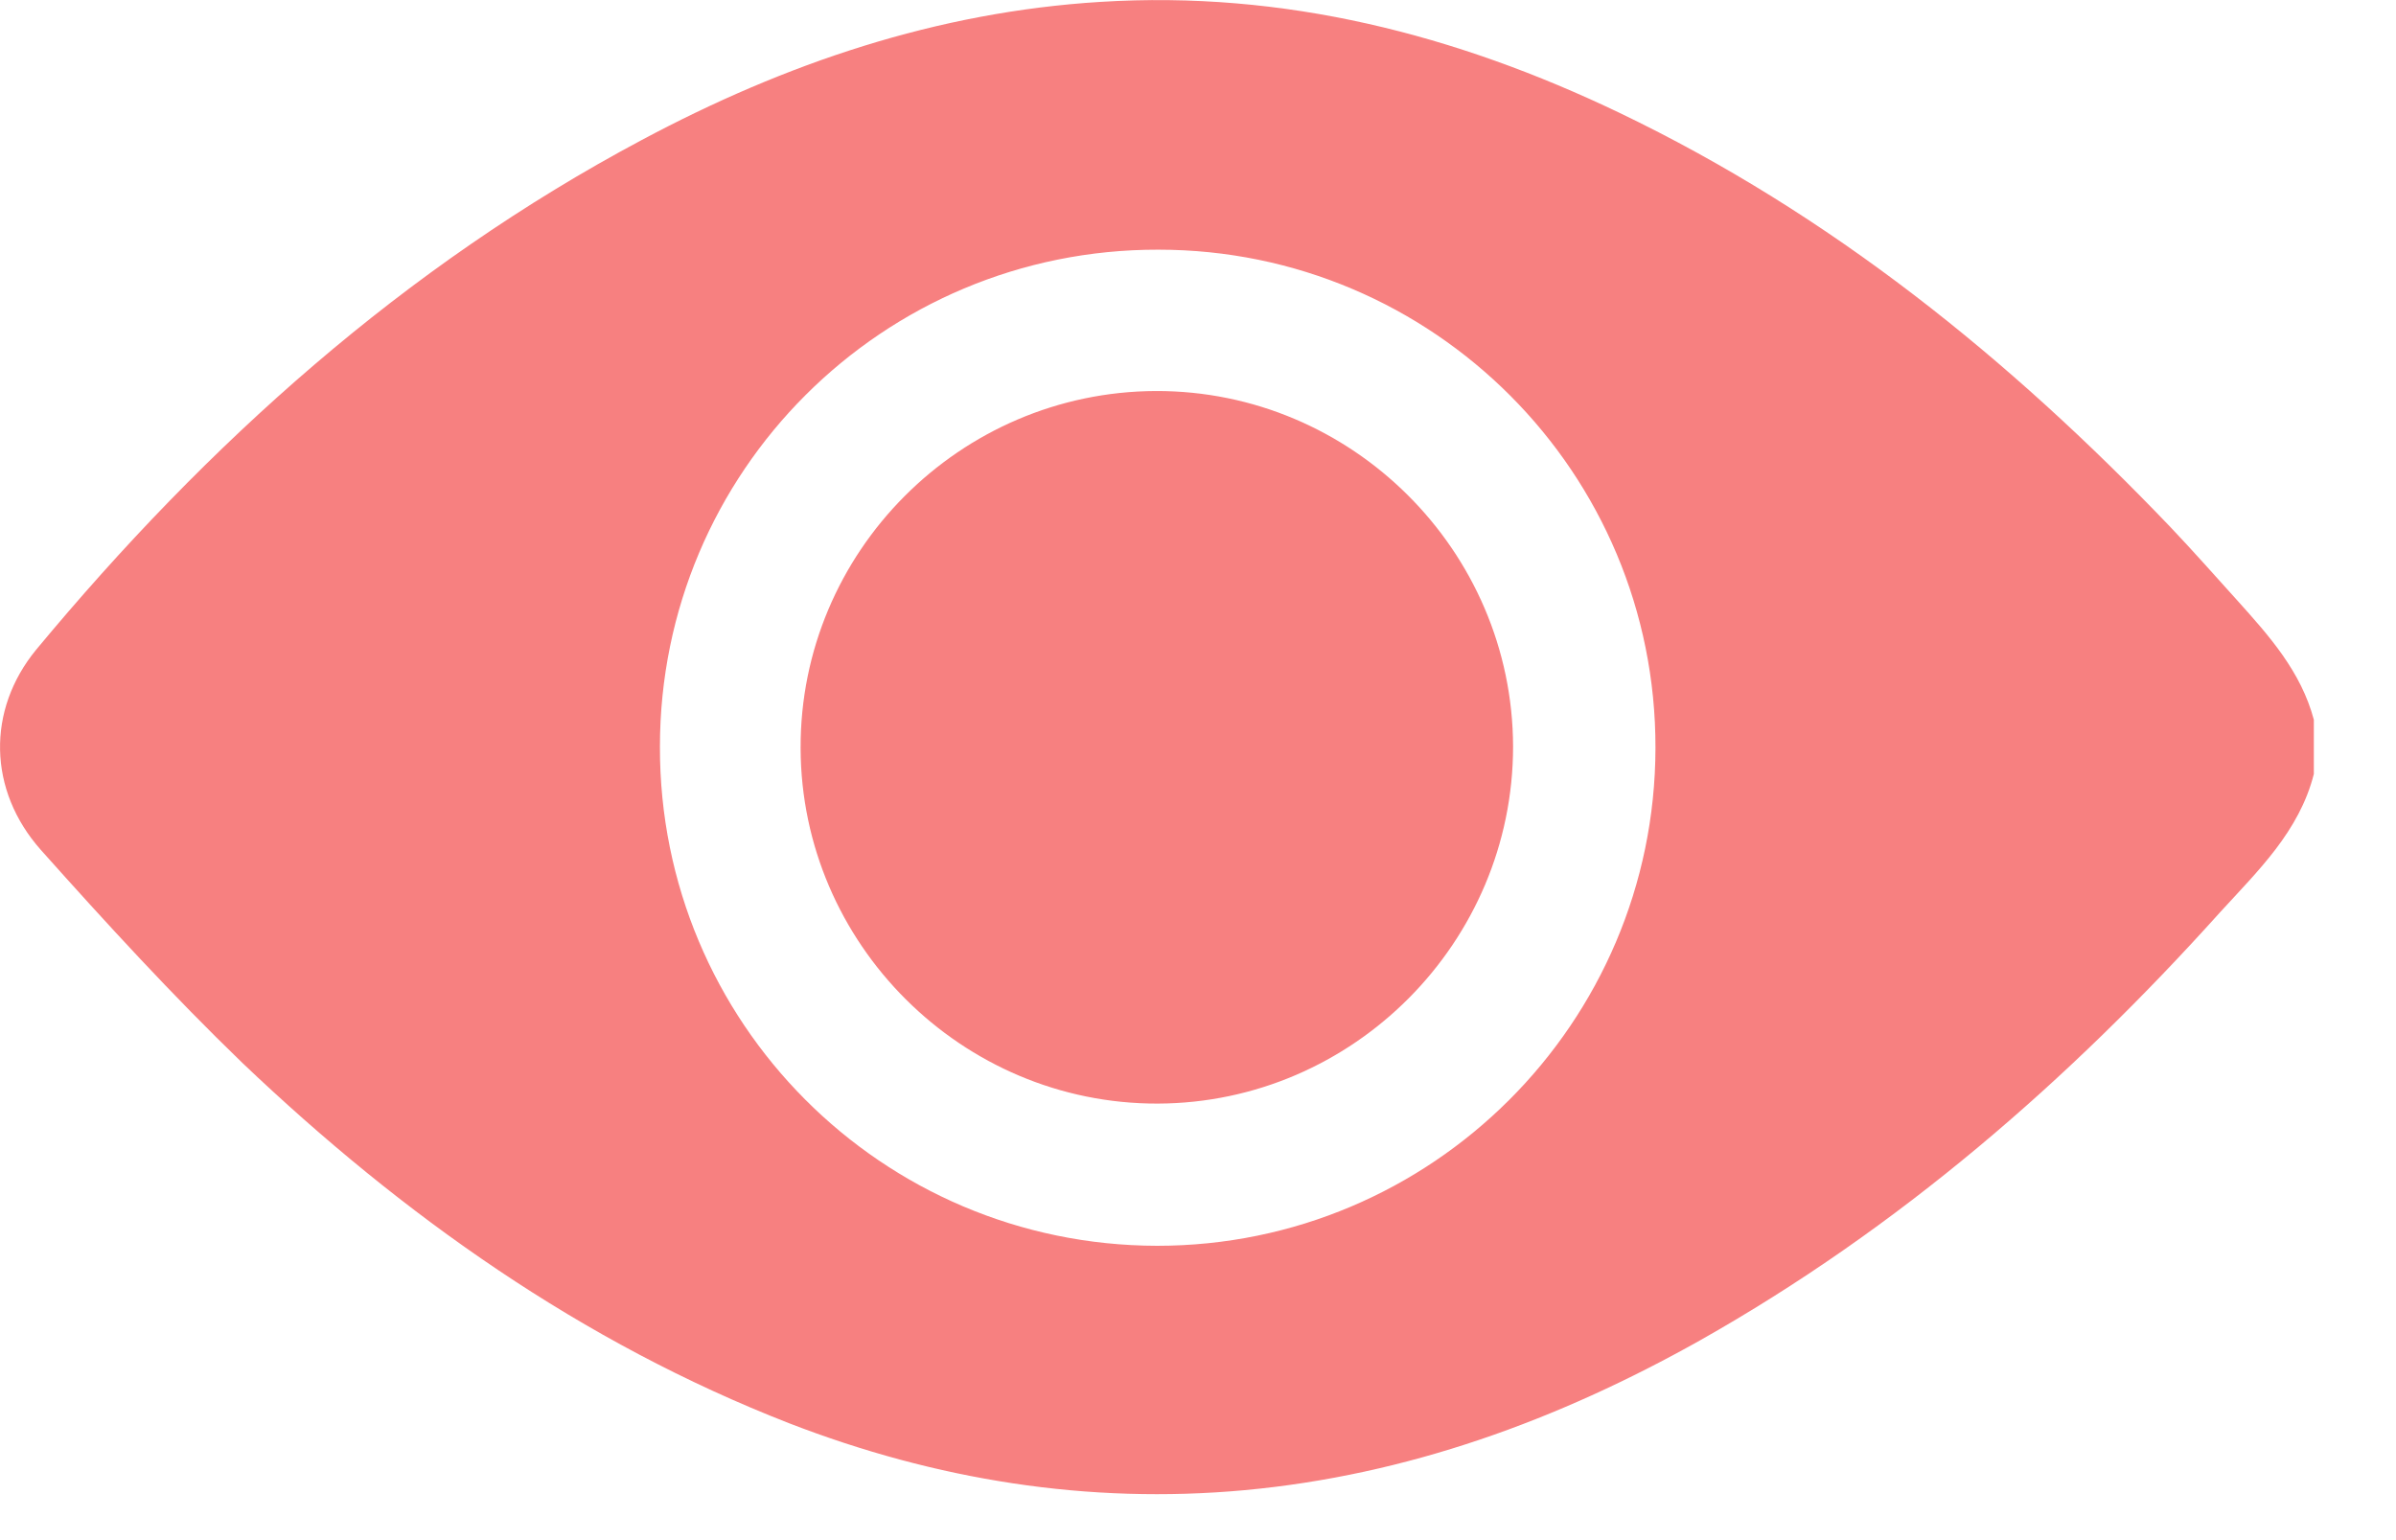 <svg width="14" height="9" viewBox="0 0 14 9" fill="none" xmlns="http://www.w3.org/2000/svg">
<path d="M13.52 4.523C13.435 4.858 13.195 5.087 12.973 5.33C12.085 6.318 11.094 7.178 9.931 7.834C9.102 8.299 8.224 8.62 7.272 8.708C6.356 8.792 5.467 8.648 4.611 8.317C3.398 7.844 2.354 7.104 1.417 6.212C1.008 5.817 0.62 5.394 0.239 4.967C-0.071 4.618 -0.078 4.149 0.211 3.797C1.212 2.591 2.361 1.558 3.75 0.818C4.589 0.37 5.474 0.07 6.43 0.011C7.502 -0.056 8.506 0.201 9.462 0.659C10.696 1.251 11.739 2.094 12.68 3.078C12.814 3.219 12.941 3.363 13.072 3.508C13.259 3.716 13.445 3.924 13.52 4.206C13.52 4.312 13.52 4.417 13.52 4.523ZM9.673 4.372C9.677 2.764 8.376 1.459 6.768 1.459C5.157 1.456 3.856 2.757 3.856 4.364C3.853 5.972 5.15 7.277 6.761 7.28C8.365 7.28 9.67 5.979 9.673 4.372Z" fill="#F78080"/>
<path d="M8.841 4.362C8.841 5.507 7.907 6.445 6.765 6.449C5.619 6.452 4.681 5.514 4.678 4.372C4.674 3.226 5.608 2.289 6.754 2.285C7.9 2.282 8.838 3.219 8.841 4.362Z" fill="#F78080"/>
</svg>
